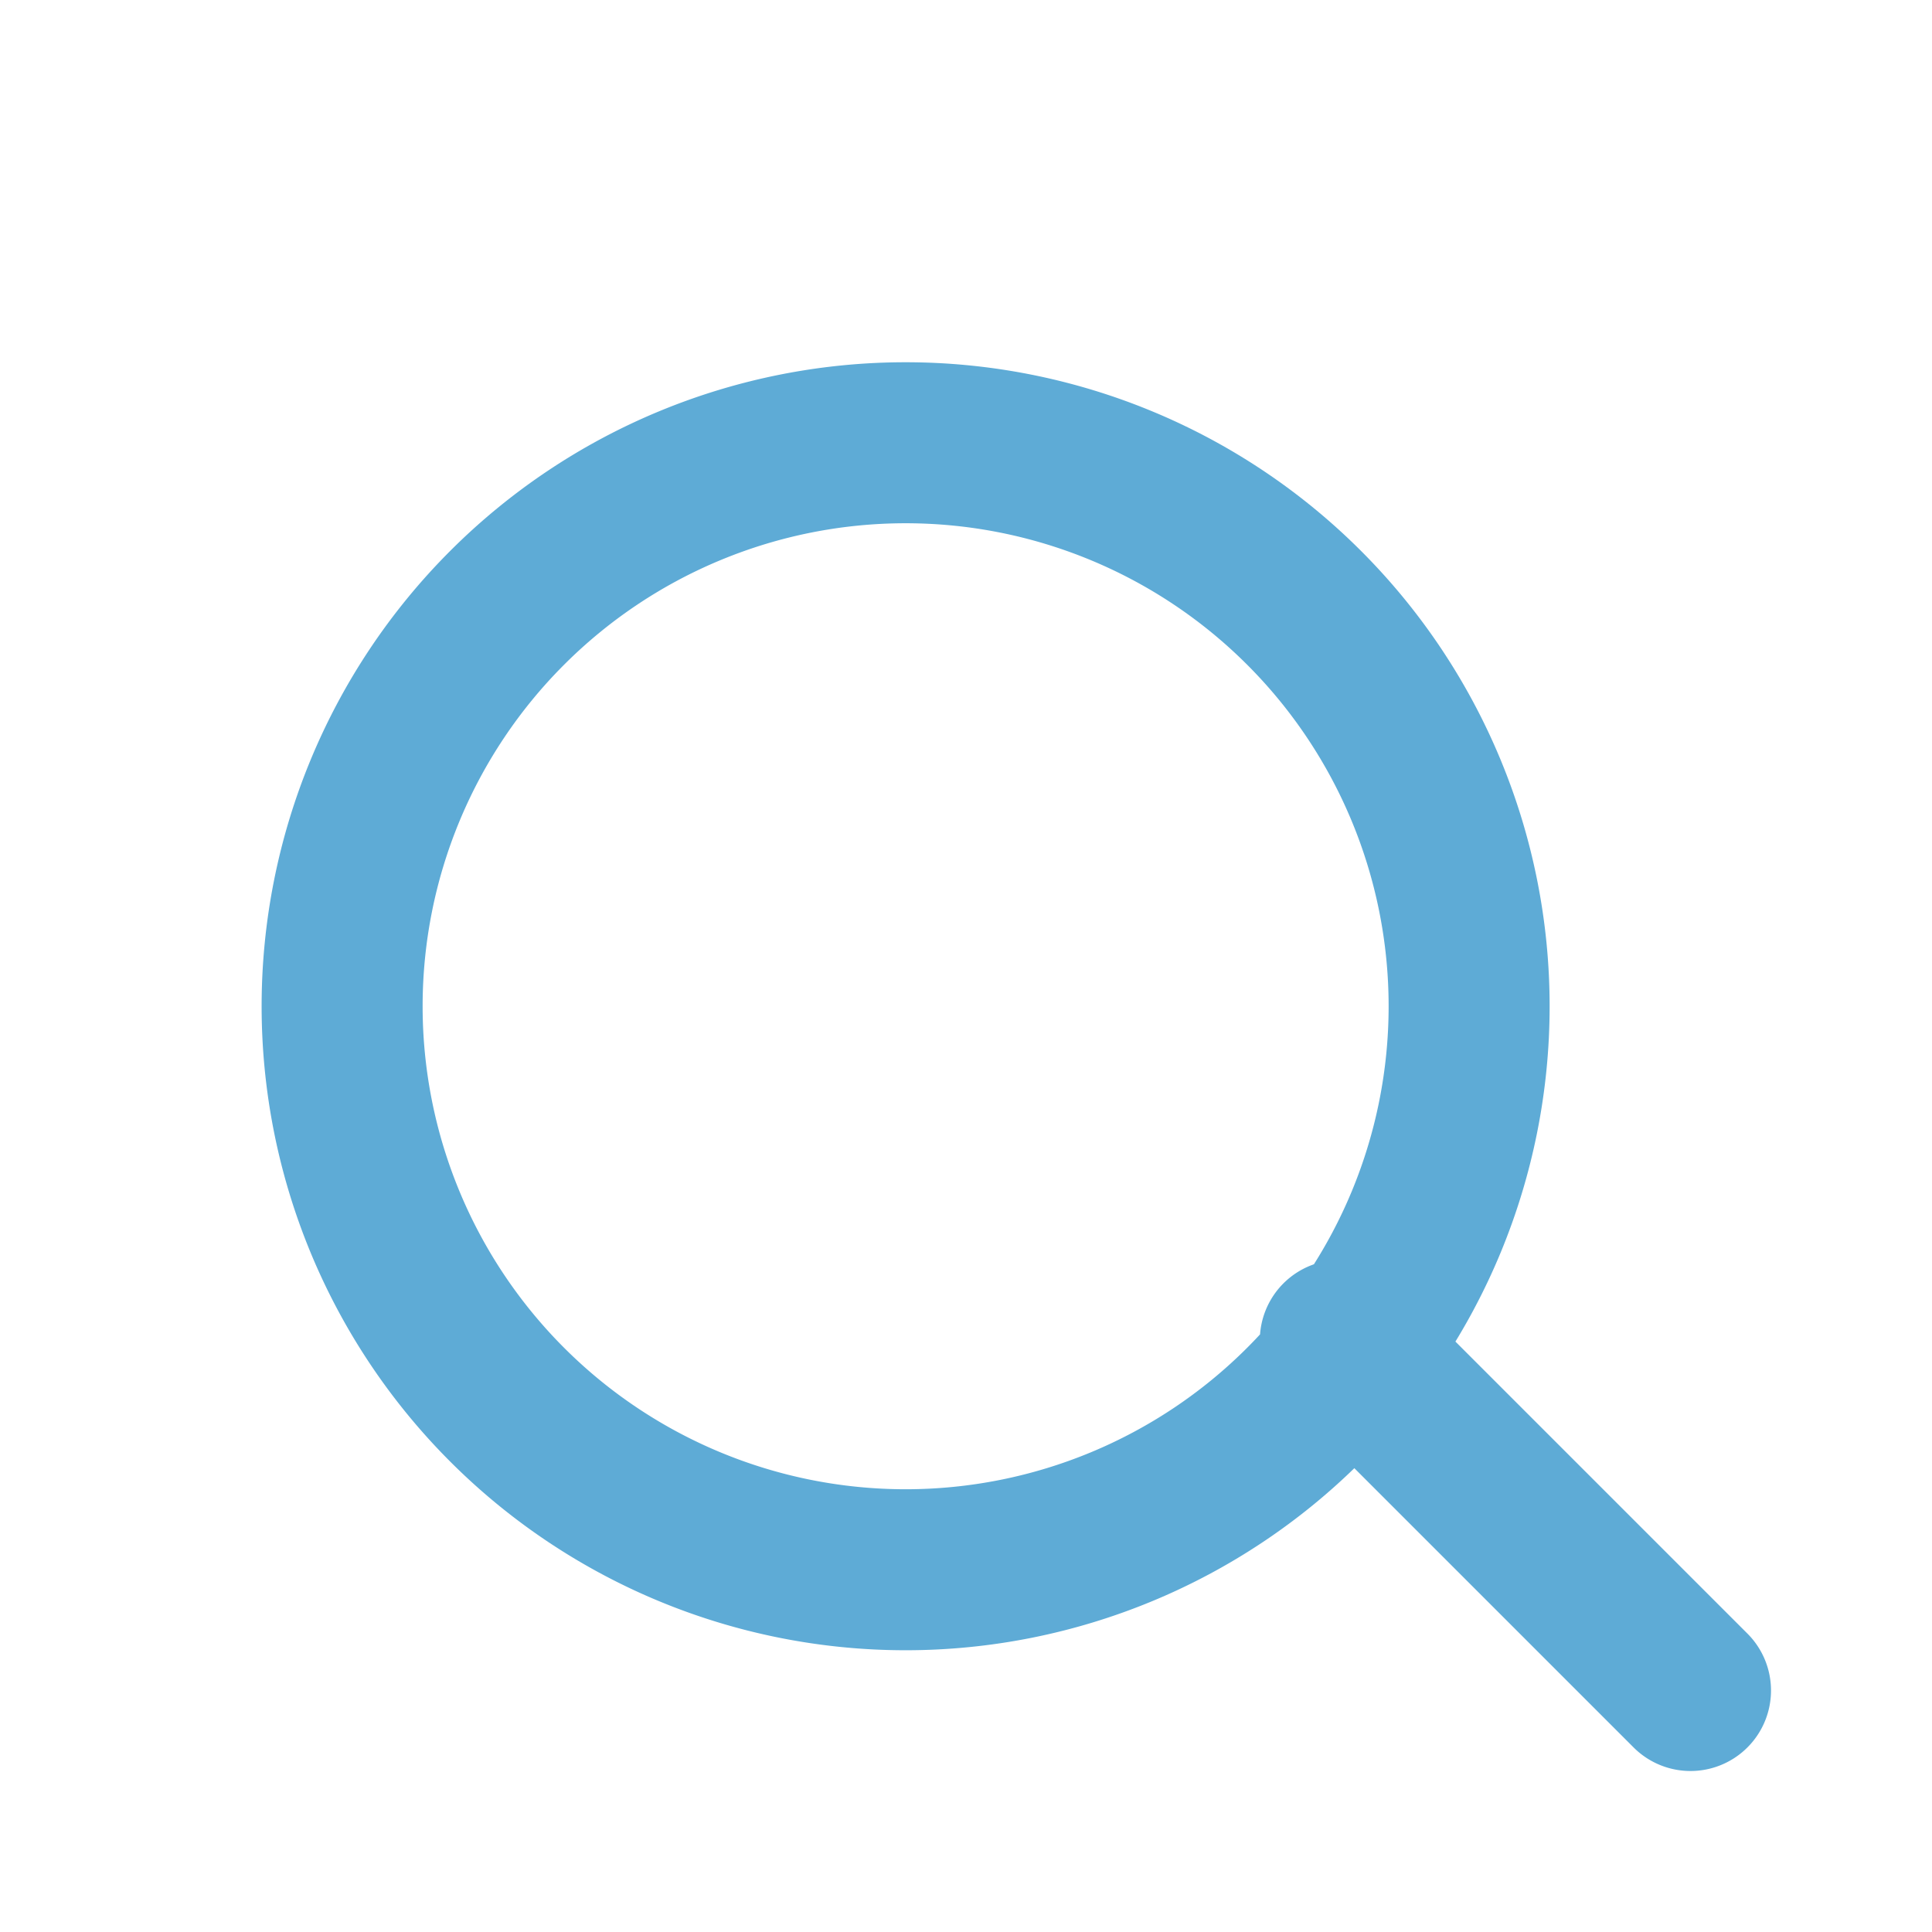 <svg xmlns="http://www.w3.org/2000/svg" fill="#5EABD6" viewBox="0 0 24 24" width="48" height="48">
  <path d="M21 21l-4.35-4.35m1.6-4.15a7 7 0 11-14 0 7 7 0 0114 0z" stroke="#5EABD6" stroke-width="2" fill="none" stroke-linecap="round" stroke-linejoin="round"/>
</svg>
